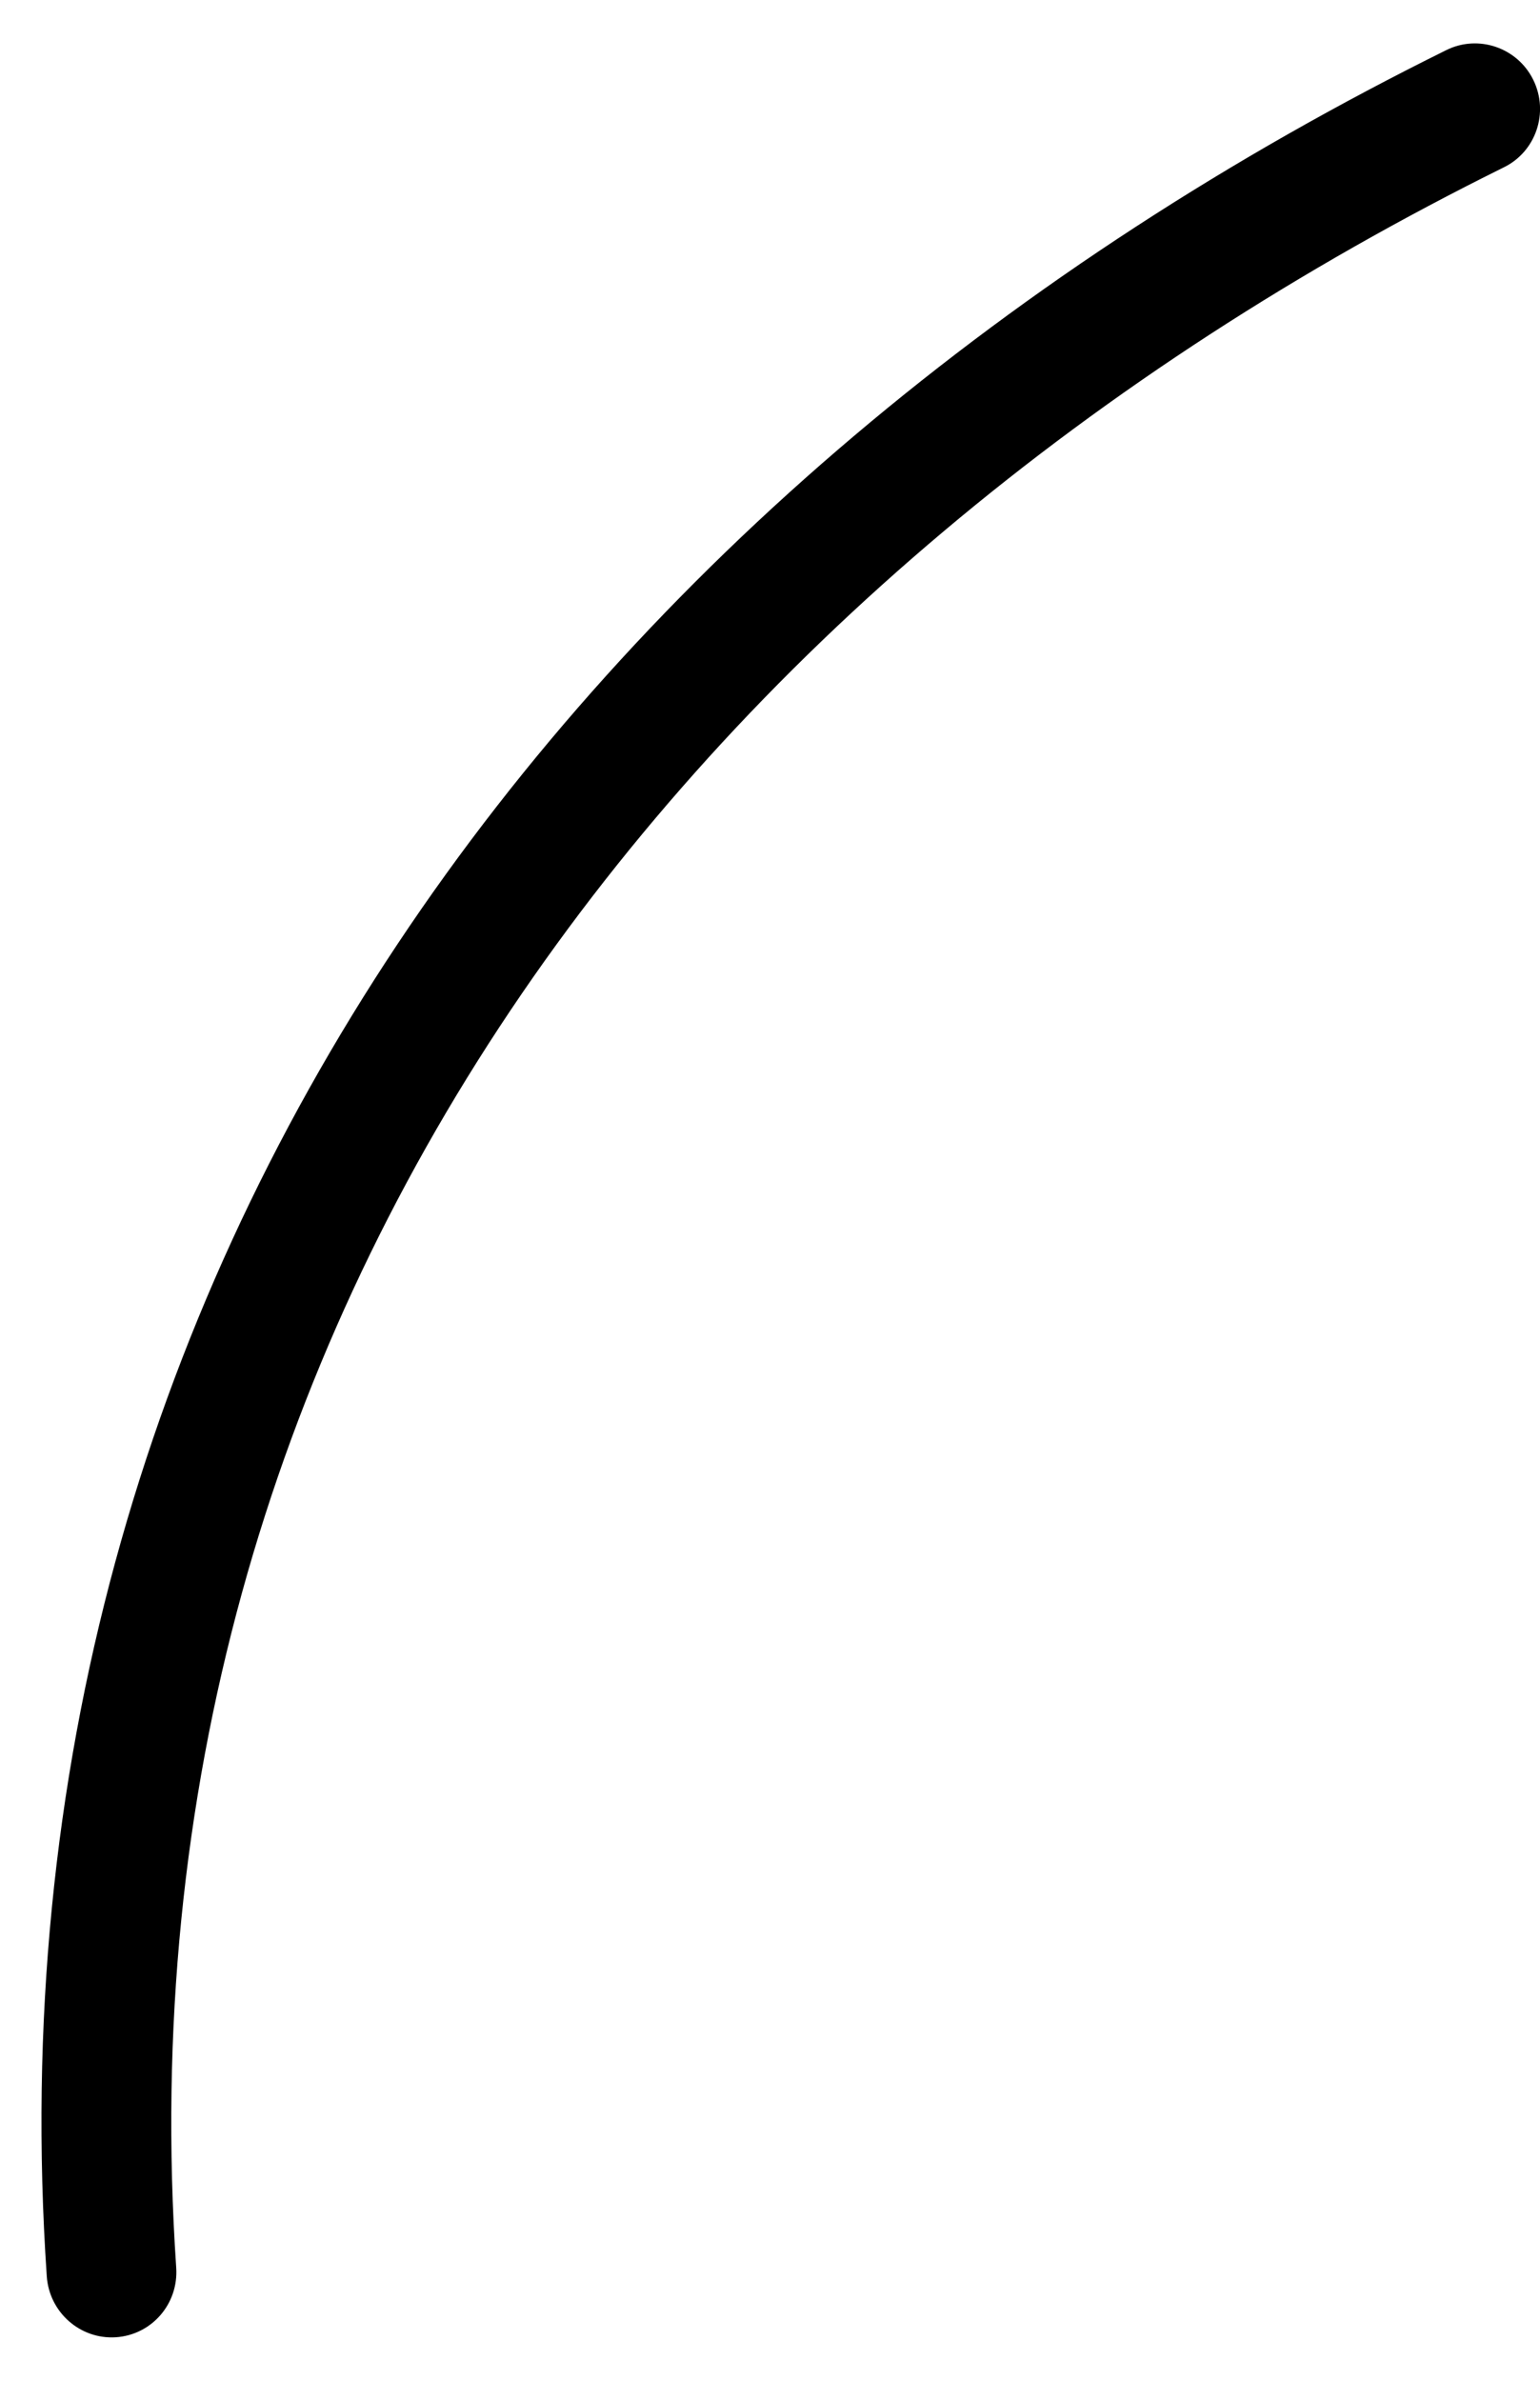 <svg width="33" height="51" viewBox="0 0 33 51" fill="none" xmlns="http://www.w3.org/2000/svg">
<path fill-rule="evenodd" clip-rule="evenodd" d="M3.776 48.578C2.39 28.124 14.768 12.223 32.224 3.585C32.912 3.25 33.199 2.408 32.856 1.711C32.516 1.019 31.679 0.733 30.993 1.073C12.512 10.212 -0.467 27.115 1.002 48.759C1.054 49.533 1.717 50.116 2.481 50.068C3.251 50.018 3.828 49.353 3.776 48.578Z" fill="black"/>
</svg>
